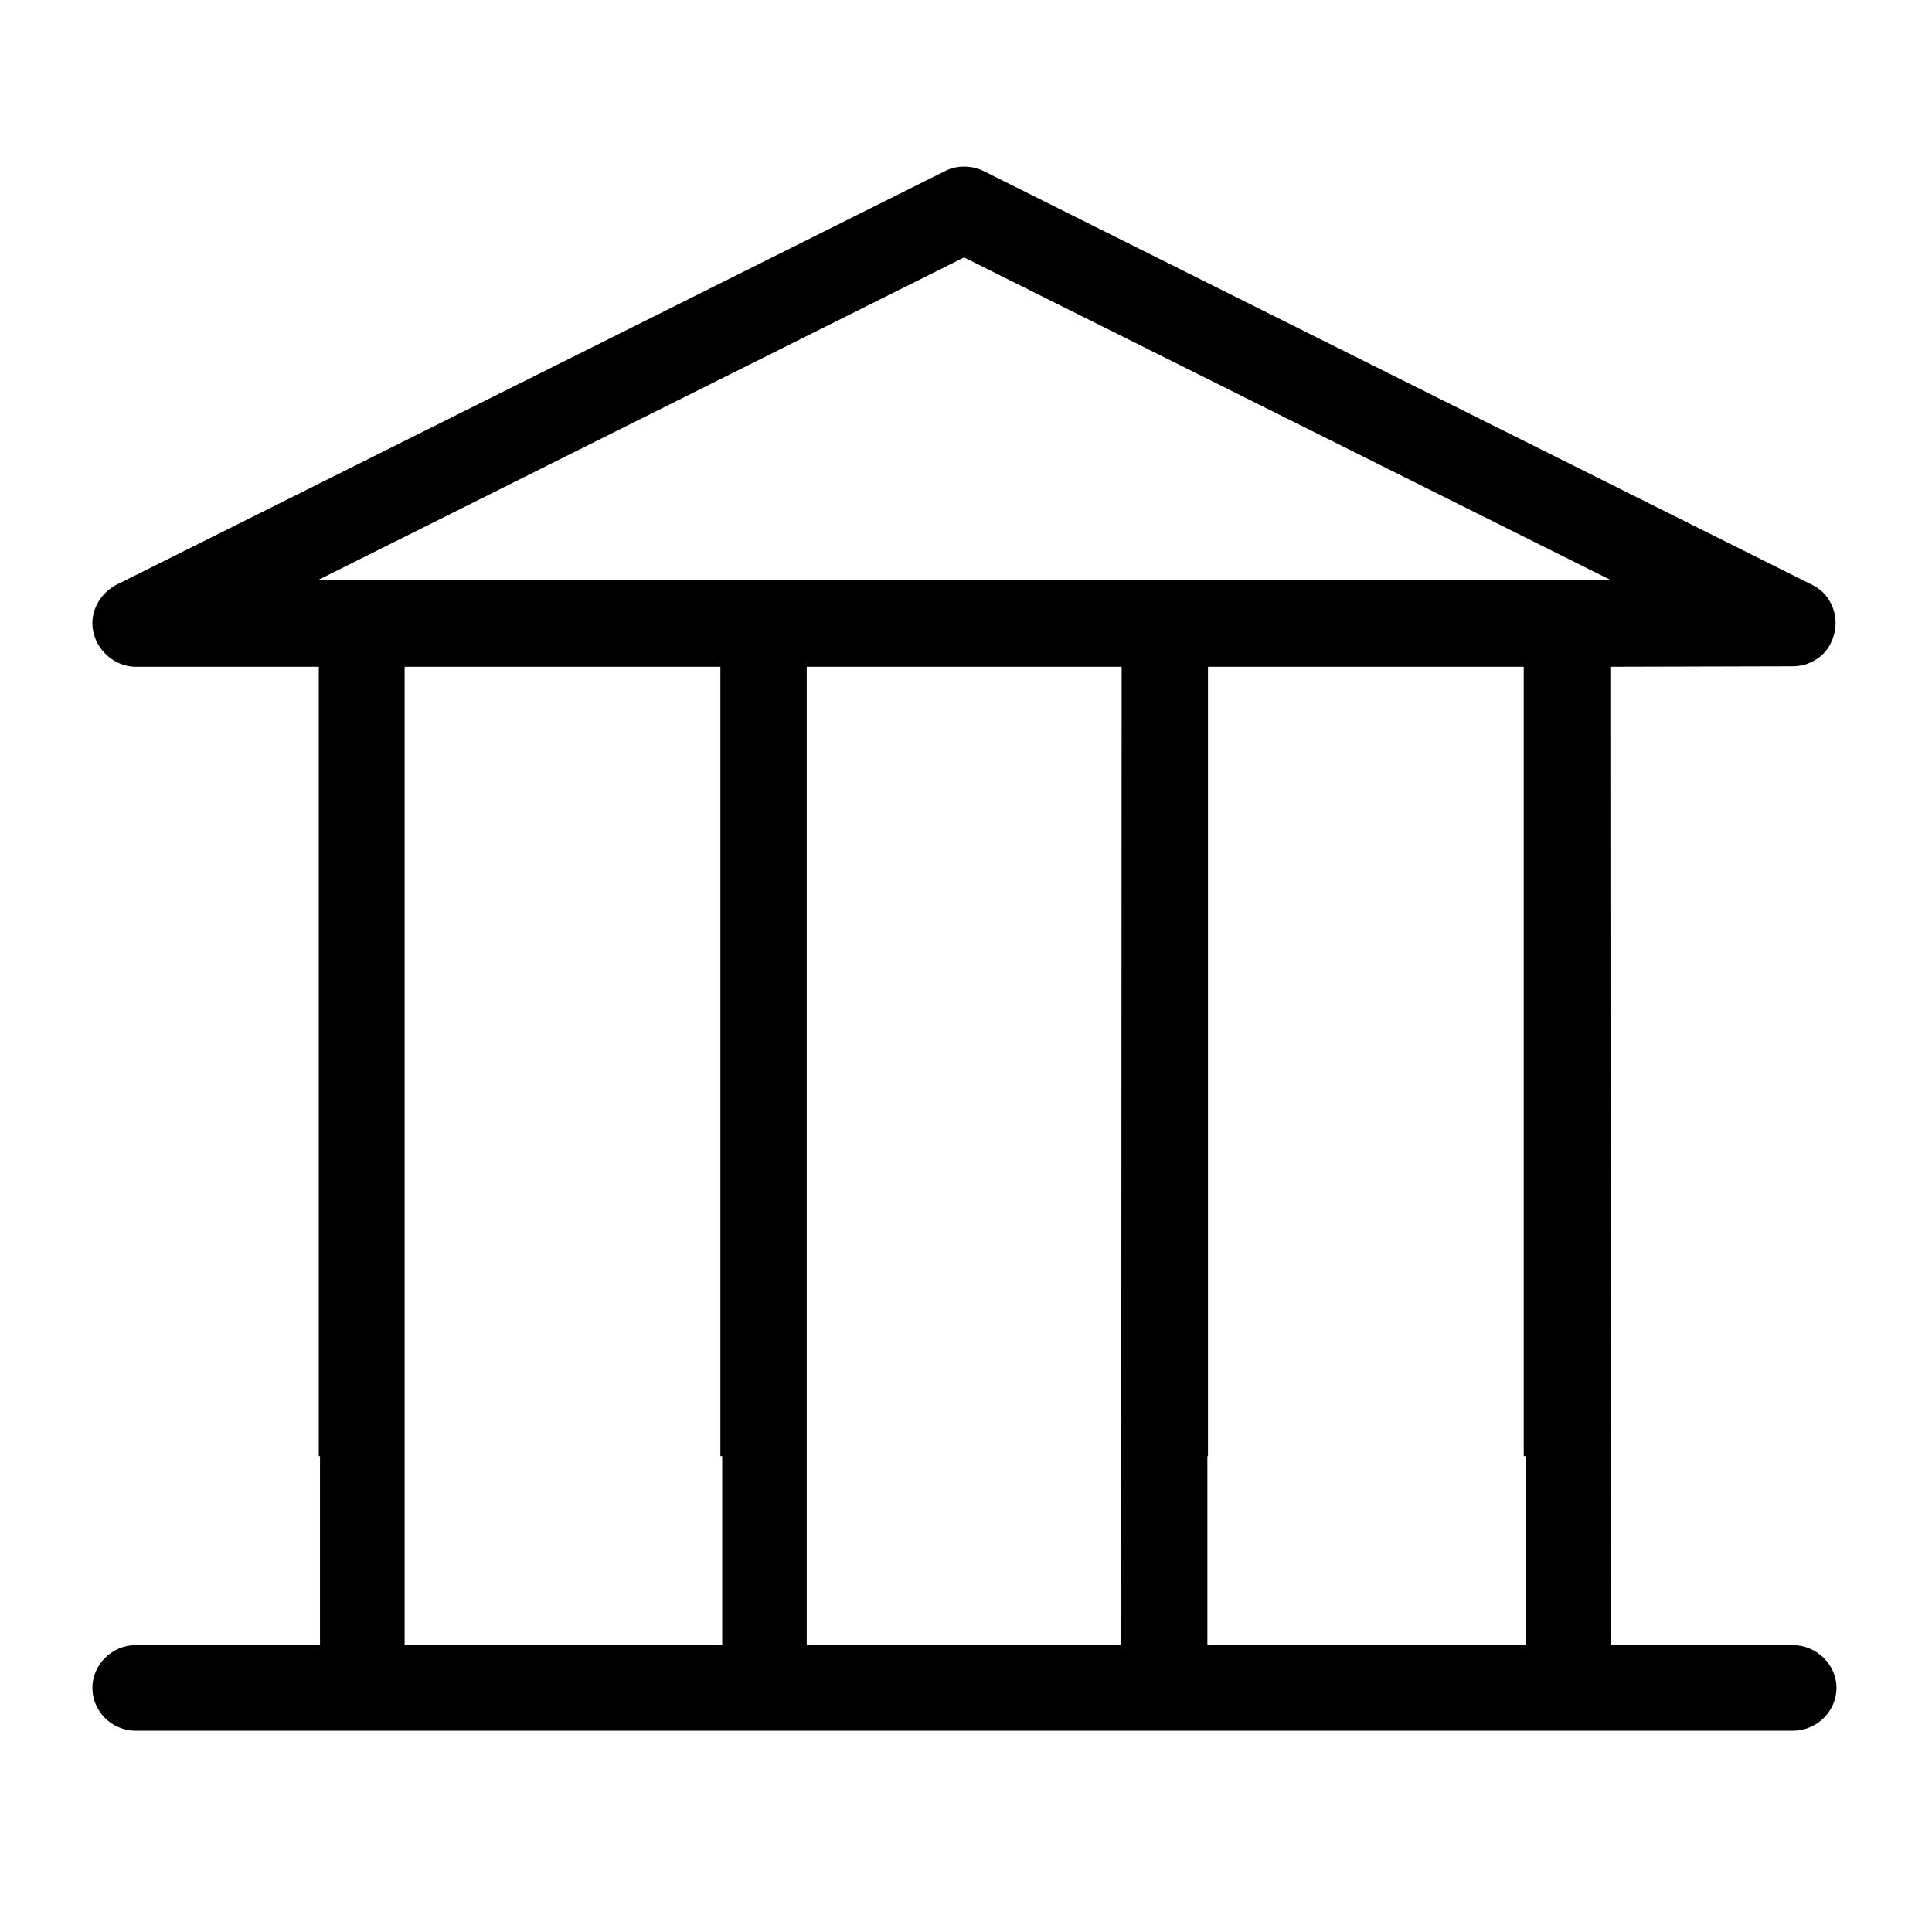 <?xml version="1.0" encoding="UTF-8"?>
<svg width="16px" height="16px" viewBox="0 0 16 16" version="1.1" xmlns="http://www.w3.org/2000/svg" xmlns:xlink="http://www.w3.org/1999/xlink">
    <!-- Generator: Sketch 61 (89581) - https://sketch.com -->
    <title>kyc_institution</title>
    <desc>Created with Sketch.</desc>
    <g id="kyc_institution" stroke="none" stroke-width="1" fill="none" fillRule="evenodd">
        <rect id="矩形" fill="#000000" fillRule="nonzero" opacity="0" x="0" y="0" width="16" height="16"></rect>
        <path d="M14.847,13.624 L13.34,13.624 L13.336,5.522 L14.847,5.518 C14.981,5.518 15.105,5.443 15.161,5.328 C15.207,5.237 15.214,5.136 15.182,5.042 C15.152,4.954 15.092,4.885 15.013,4.846 L8.143,1.415 C8.045,1.368 7.925,1.368 7.832,1.414 L1,4.825 C0.857,4.885 0.765,5.017 0.765,5.162 C0.765,5.354 0.932,5.522 1.123,5.522 L2.64,5.522 L2.64,12.059 L2.65,12.059 L2.65,13.624 L1.123,13.624 C0.929,13.624 0.765,13.785 0.765,13.977 C0.765,14.173 0.926,14.333 1.123,14.333 L14.847,14.333 C15.047,14.333 15.209,14.173 15.209,13.977 C15.209,13.785 15.043,13.624 14.847,13.624 Z M2.631,4.805 L7.984,2.132 L13.342,4.805 L2.631,4.805 L2.631,4.805 Z M5.981,13.624 L3.351,13.624 L3.351,5.522 L5.966,5.522 L5.966,12.059 L5.981,12.059 L5.981,13.624 Z M9.285,13.624 L6.681,13.624 L6.681,5.522 L9.289,5.522 L9.285,13.624 Z M12.639,13.624 L9.999,13.624 L9.999,12.059 L10.004,12.059 L10.004,5.522 L12.619,5.522 L12.619,12.059 L12.639,12.059 L12.639,13.624 L12.639,13.624 Z" id="形状" fill="#000000" fillRule="nonzero"></path>
    </g>
</svg>